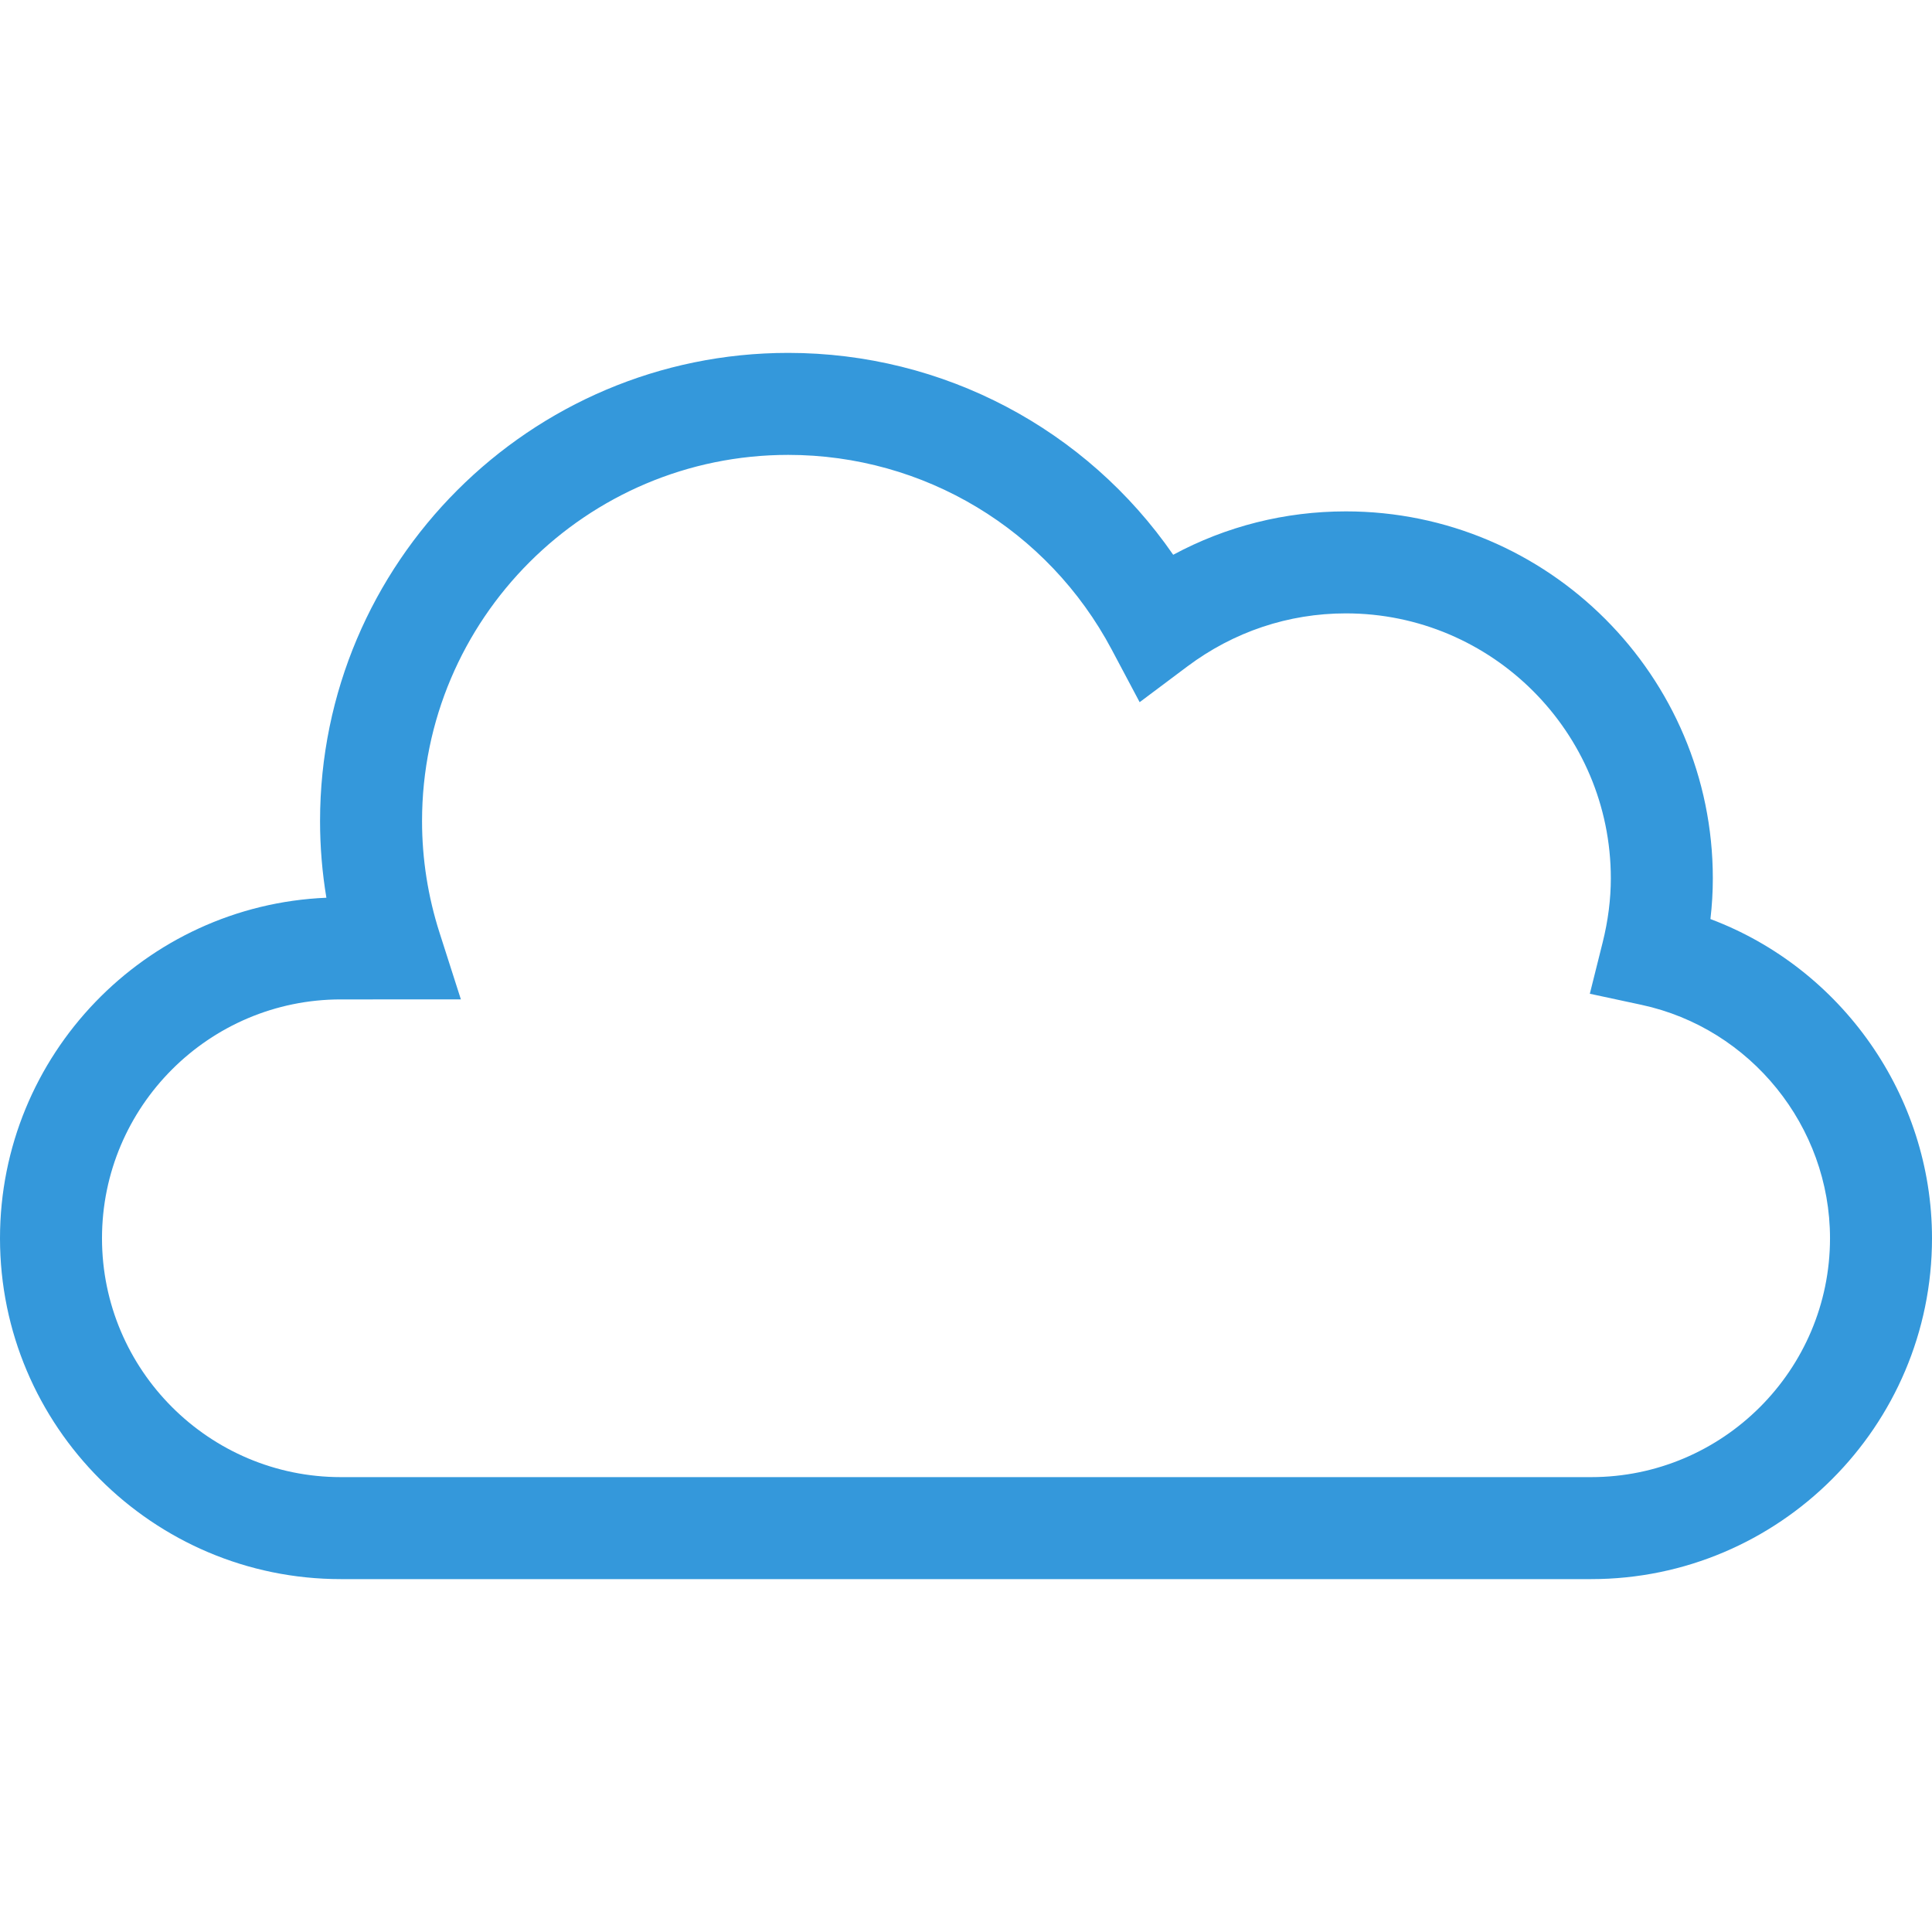 <?xml version="1.0" encoding="iso-8859-1"?>
<!-- Generator: Adobe Illustrator 19.0.0, SVG Export Plug-In . SVG Version: 6.00 Build 0)  -->
<svg xmlns="http://www.w3.org/2000/svg" xmlns:xlink="http://www.w3.org/1999/xlink" version="1.1" id="Capa_1" x="0px" y="0px" viewBox="0 0 497.391 497.391" style="enable-background:new 0 0 497.391 497.391;" xml:space="preserve" width="512px" height="512px">
<path d="M409.629,406.542H87.752C39.367,406.542,0,367.174,0,318.79c0-47.143,37.357-85.721,84.029-87.67  c-1.087-6.524-1.631-13.119-1.631-19.735c0-66.468,54.067-120.535,120.535-120.535c39.922,0,76.745,19.603,99.106,51.975  c13.643-7.344,28.772-11.171,44.457-11.171c52.086,0,94.47,42.384,94.47,94.481c0,3.457-0.205,6.954-0.616,10.473  c33.695,12.647,57.042,45.409,57.042,82.182C497.391,367.174,458.023,406.542,409.629,406.542z M87.752,257.297  c-33.912,0-61.493,27.582-61.493,61.493s27.581,61.493,61.493,61.493h321.877c33.911,0,61.504-27.582,61.504-61.493  c0-28.792-20.423-54.066-48.549-60.098L409.3,255.84l3.293-13.17c1.405-5.61,2.113-11.169,2.113-16.535  c0-37.613-30.598-68.222-68.211-68.222c-14.771,0-28.885,4.729-40.815,13.663l-12.278,9.201l-7.191-13.54  c-16.433-30.926-48.343-50.128-83.28-50.128c-51.984,0-94.276,42.292-94.276,94.276c0,9.745,1.518,19.427,4.513,28.772l5.487,17.14  H87.752z" fill="#3498db"/>
<g>
</g>
<g>
</g>
<g>
</g>
<g>
</g>
<g>
</g>
<g>
</g>
<g>
</g>
<g>
</g>
<g>
</g>
<g>
</g>
<g>
</g>
<g>
</g>
<g>
</g>
<g>
</g>
<g>
</g>
</svg>
